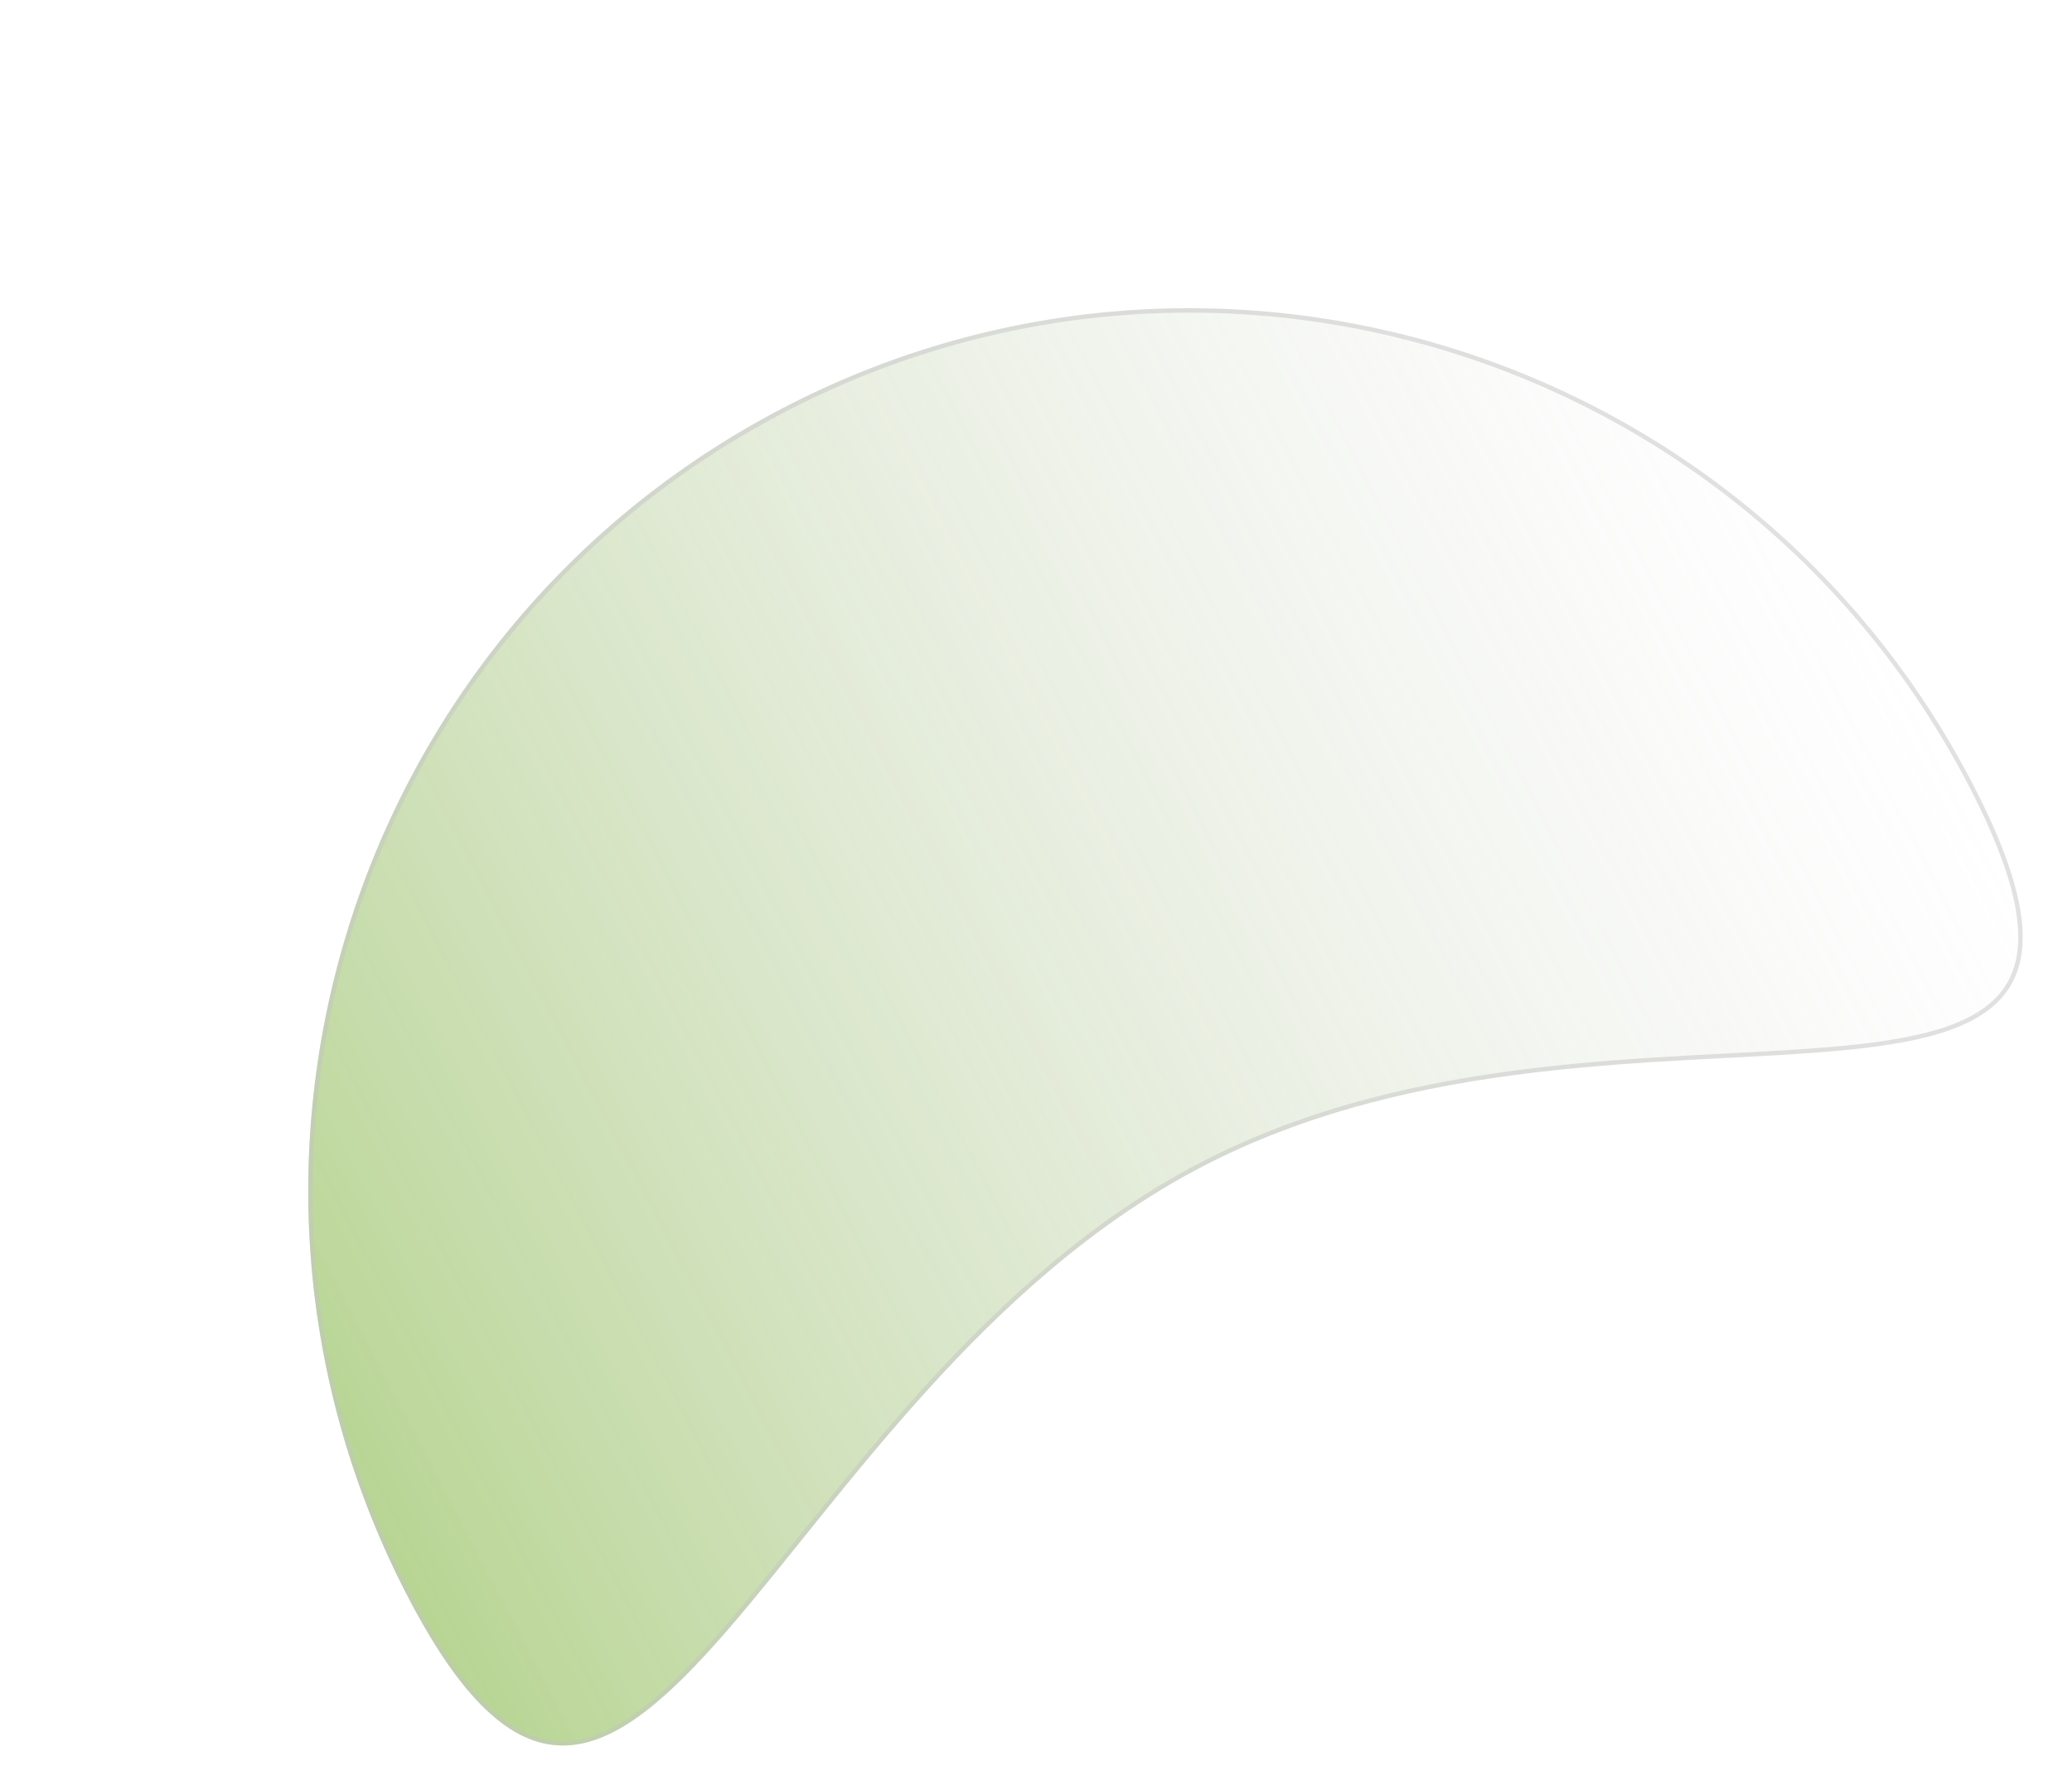 <svg width="470" height="406" viewBox="0 0 470 406" fill="none" xmlns="http://www.w3.org/2000/svg">
<path d="M177.168 92.798C275.016 41.547 395.883 79.321 447.134 177.168C498.385 275.015 370.162 213.611 272.315 264.862C174.468 316.113 144.049 460.611 92.798 362.764C41.547 264.916 79.321 144.048 177.168 92.798Z" fill="url(#paint0_linear)" fill-opacity="0.5"/>
<path d="M177.4 93.241C275.003 42.118 395.569 79.797 446.691 177.4C453.087 189.61 456.661 199.296 457.856 207.004C459.05 214.701 457.867 220.385 454.794 224.65C451.713 228.927 446.674 231.858 439.995 233.923C433.316 235.988 425.054 237.17 415.593 237.991C408.32 238.622 400.36 239.037 391.887 239.48C389.341 239.613 386.748 239.749 384.114 239.893C372.722 240.518 360.564 241.31 348.058 242.802C323.047 245.785 296.62 251.567 272.083 264.419C247.547 277.27 227.254 295.959 209.823 315.205C201.106 324.828 193.102 334.596 185.64 343.847C184.286 345.525 182.95 347.186 181.631 348.826C175.678 356.229 170.07 363.203 164.705 369.397C158.151 376.965 151.981 383.344 146.017 387.902C140.052 392.462 134.335 395.167 128.684 395.454C123.051 395.739 117.4 393.626 111.547 388.38C105.682 383.123 99.635 374.738 93.241 362.532C42.118 264.929 79.797 144.363 177.4 93.241Z" stroke="#C4C4C4" stroke-opacity="0.5"/>
<defs>
<linearGradient id="paint0_linear" x1="92.798" y1="362.764" x2="447.134" y2="177.168" gradientUnits="userSpaceOnUse">
<stop stop-color="#71AB28"/>
<stop offset="1" stop-color="#C4C4C4" stop-opacity="0"/>
</linearGradient>
</defs>
</svg>
